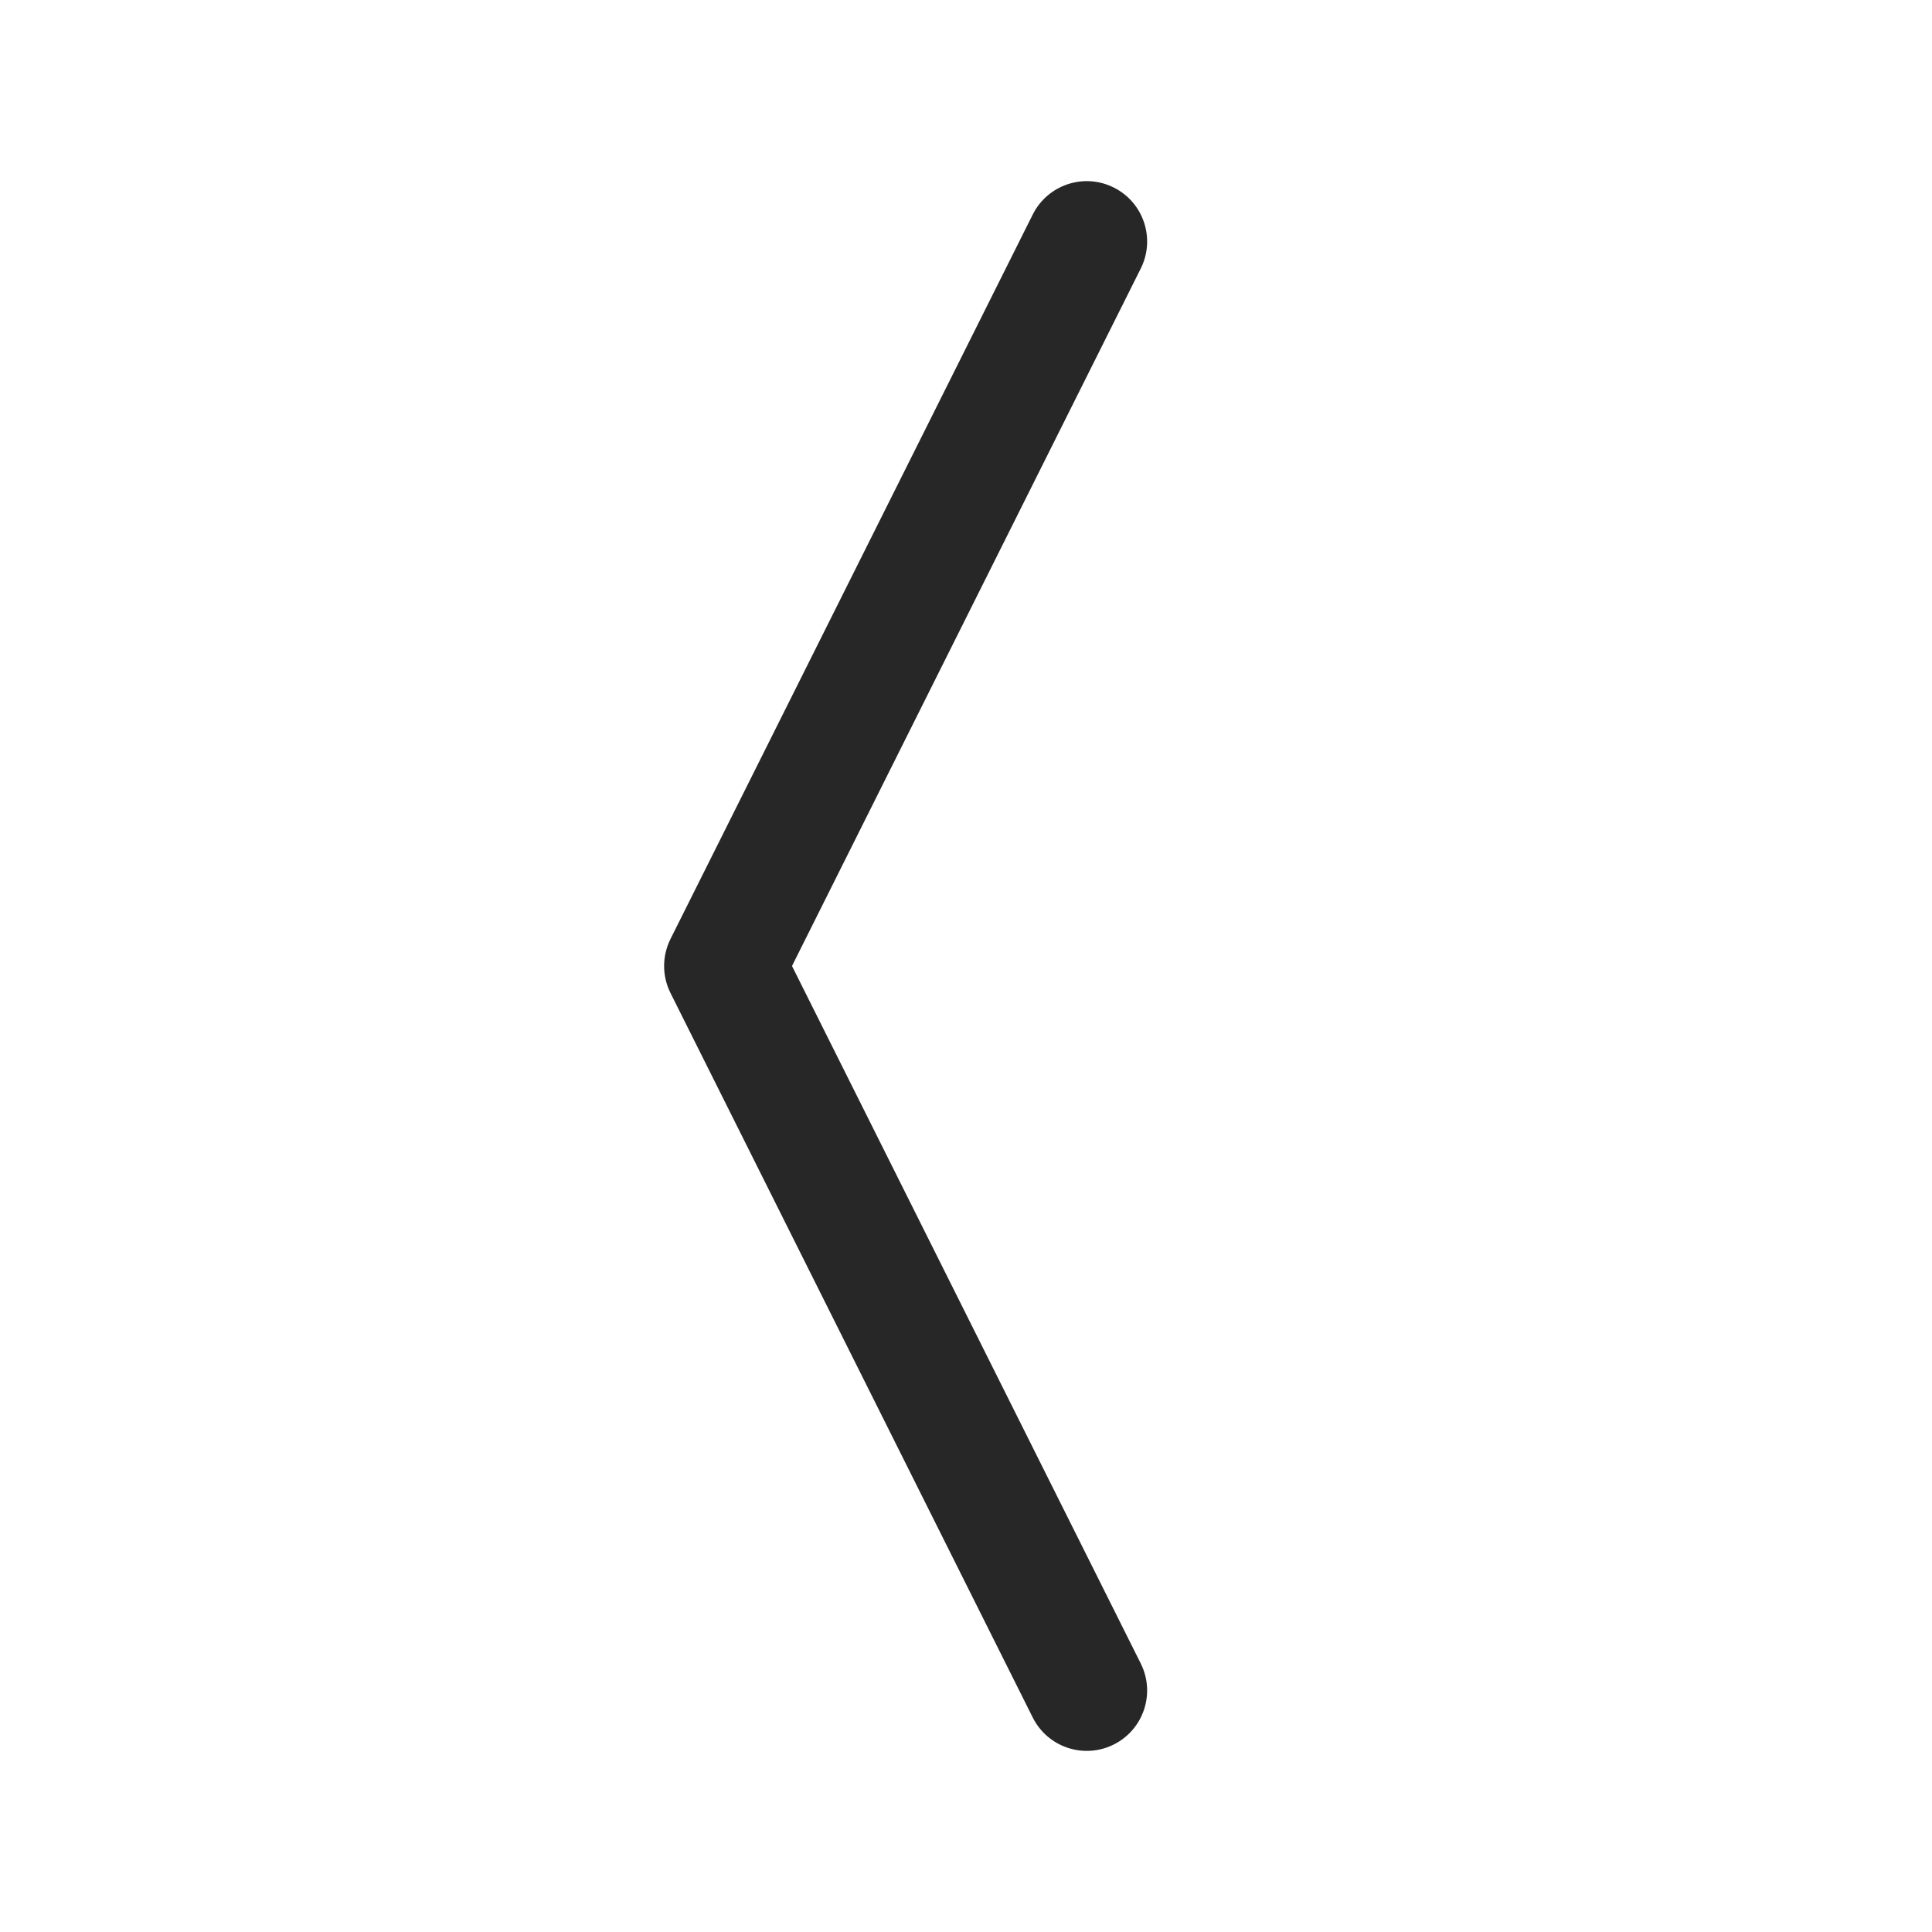 <svg width="48" height="48" viewBox="0 0 48 48" fill="none" xmlns="http://www.w3.org/2000/svg">
<g id="chevron-compact-left">
<path id="Path (Stroke)" fill-rule="evenodd" clip-rule="evenodd" d="M27.671 4.659C28.412 5.029 28.712 5.93 28.342 6.671L19.677 24L28.342 41.33C28.712 42.071 28.412 42.971 27.671 43.342C26.93 43.712 26.029 43.412 25.658 42.671L16.658 24.671C16.447 24.249 16.447 23.752 16.658 23.329L25.658 5.33C26.029 4.589 26.93 4.288 27.671 4.659Z" fill="#272727"/>
</g>
</svg>
